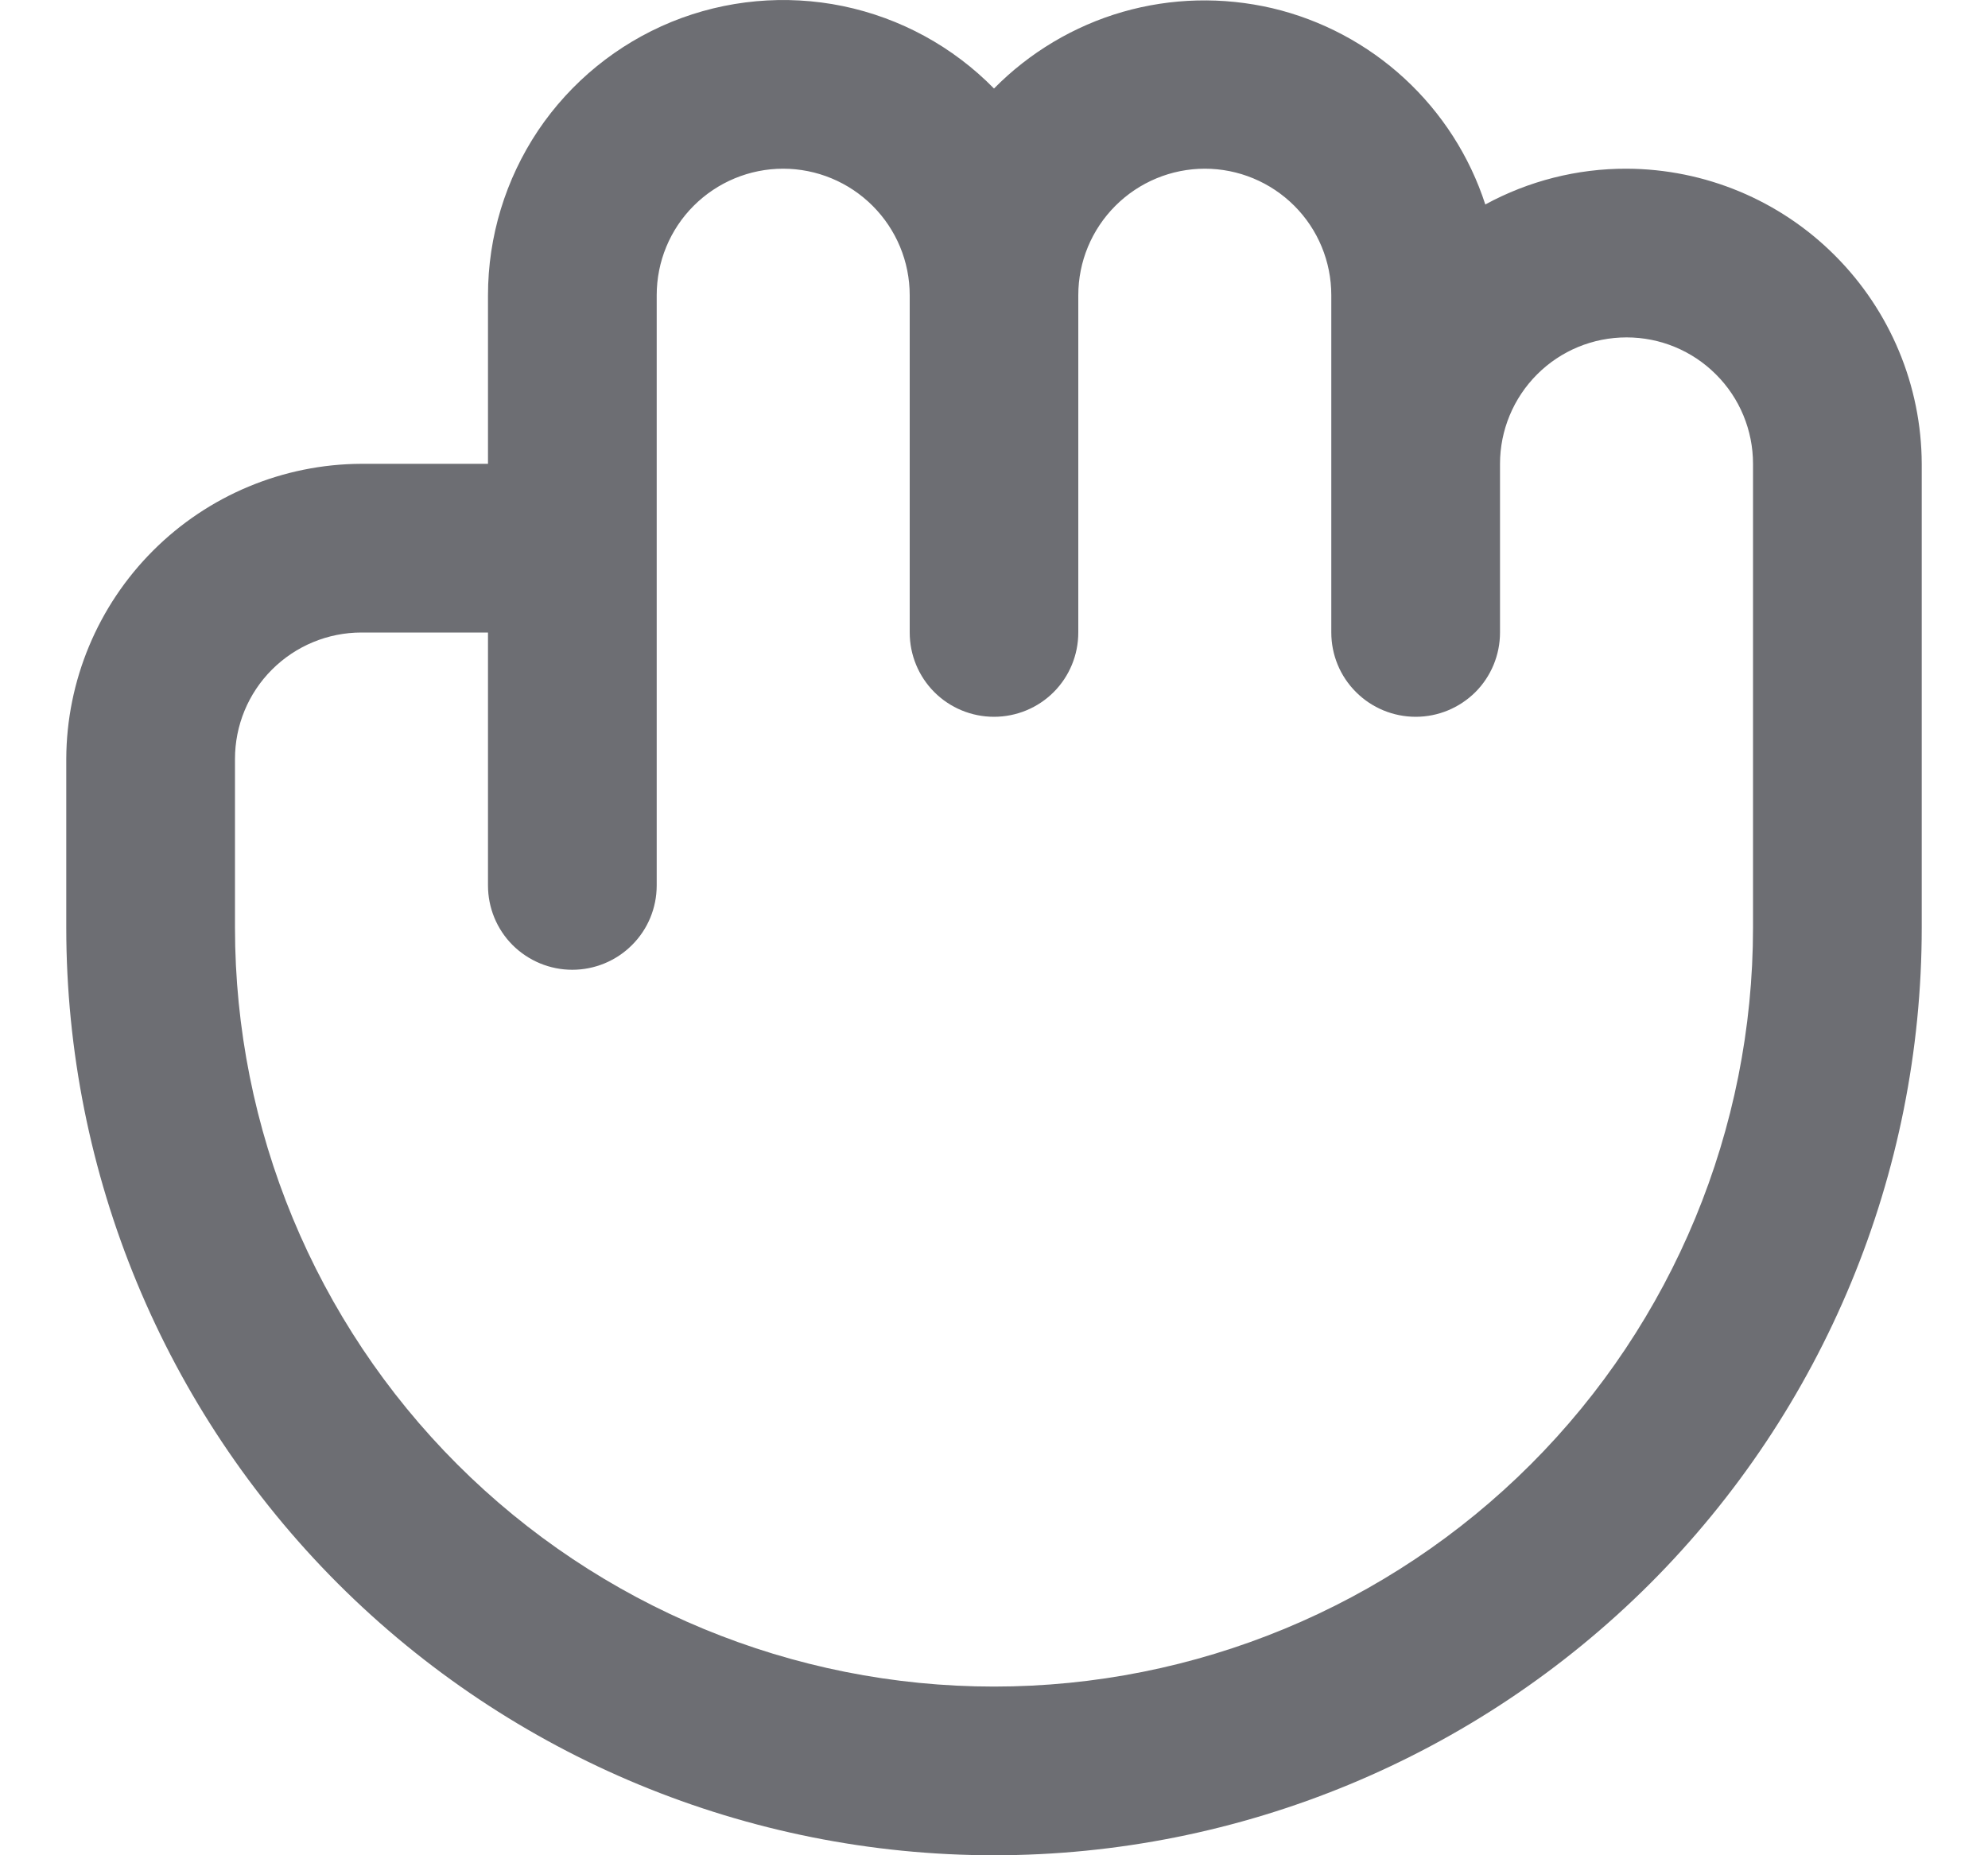 <svg width="15" height="14" viewBox="0 0 15 14" fill="none" xmlns="http://www.w3.org/2000/svg" class=""><path d="M12.273 1.273C11.9 1.272 11.534 1.365 11.207 1.543C11.089 1.179 10.879 0.852 10.597 0.592C10.316 0.333 9.972 0.15 9.6 0.062C9.227 -0.025 8.838 -0.016 8.47 0.09C8.103 0.196 7.768 0.396 7.5 0.668C7.19 0.352 6.794 0.136 6.36 0.046C5.927 -0.043 5.477 -0.002 5.067 0.165C4.657 0.333 4.307 0.618 4.06 0.985C3.814 1.353 3.682 1.785 3.682 2.228V3.5H2.727C2.137 3.502 1.572 3.738 1.155 4.155C0.738 4.572 0.502 5.137 0.5 5.727V7C0.5 8.857 1.238 10.637 2.55 11.95C3.863 13.262 5.643 14 7.5 14C9.356 14 11.137 13.262 12.45 11.95C13.762 10.637 14.5 8.857 14.5 7V3.5C14.498 2.91 14.262 2.345 13.845 1.928C13.428 1.51 12.863 1.275 12.273 1.273V1.273ZM13.227 7C13.227 8.519 12.624 9.976 11.55 11.05C10.476 12.124 9.019 12.727 7.5 12.727C5.981 12.727 4.524 12.124 3.45 11.05C2.376 9.976 1.773 8.519 1.773 7V5.727C1.773 5.474 1.873 5.232 2.052 5.053C2.231 4.874 2.474 4.773 2.727 4.773H3.682V6.682C3.682 6.851 3.749 7.013 3.868 7.132C3.988 7.251 4.149 7.318 4.318 7.318C4.487 7.318 4.649 7.251 4.768 7.132C4.888 7.013 4.955 6.851 4.955 6.682V2.228C4.955 1.974 5.055 1.732 5.234 1.553C5.413 1.374 5.656 1.273 5.909 1.273C6.162 1.273 6.405 1.374 6.584 1.553C6.763 1.732 6.864 1.974 6.864 2.228V4.773C6.864 4.942 6.931 5.104 7.05 5.223C7.169 5.342 7.331 5.409 7.5 5.409C7.669 5.409 7.831 5.342 7.95 5.223C8.069 5.104 8.136 4.942 8.136 4.773V2.228C8.136 1.974 8.237 1.732 8.416 1.553C8.595 1.374 8.838 1.273 9.091 1.273C9.344 1.273 9.587 1.374 9.766 1.553C9.945 1.732 10.045 1.974 10.045 2.228V4.773C10.045 4.942 10.112 5.104 10.232 5.223C10.351 5.342 10.513 5.409 10.682 5.409C10.851 5.409 11.012 5.342 11.132 5.223C11.251 5.104 11.318 4.942 11.318 4.773V3.5C11.318 3.247 11.419 3.004 11.598 2.825C11.777 2.646 12.019 2.546 12.273 2.546C12.526 2.546 12.768 2.646 12.947 2.825C13.127 3.004 13.227 3.247 13.227 3.5V7Z" fill="#6D6E73"/></svg>